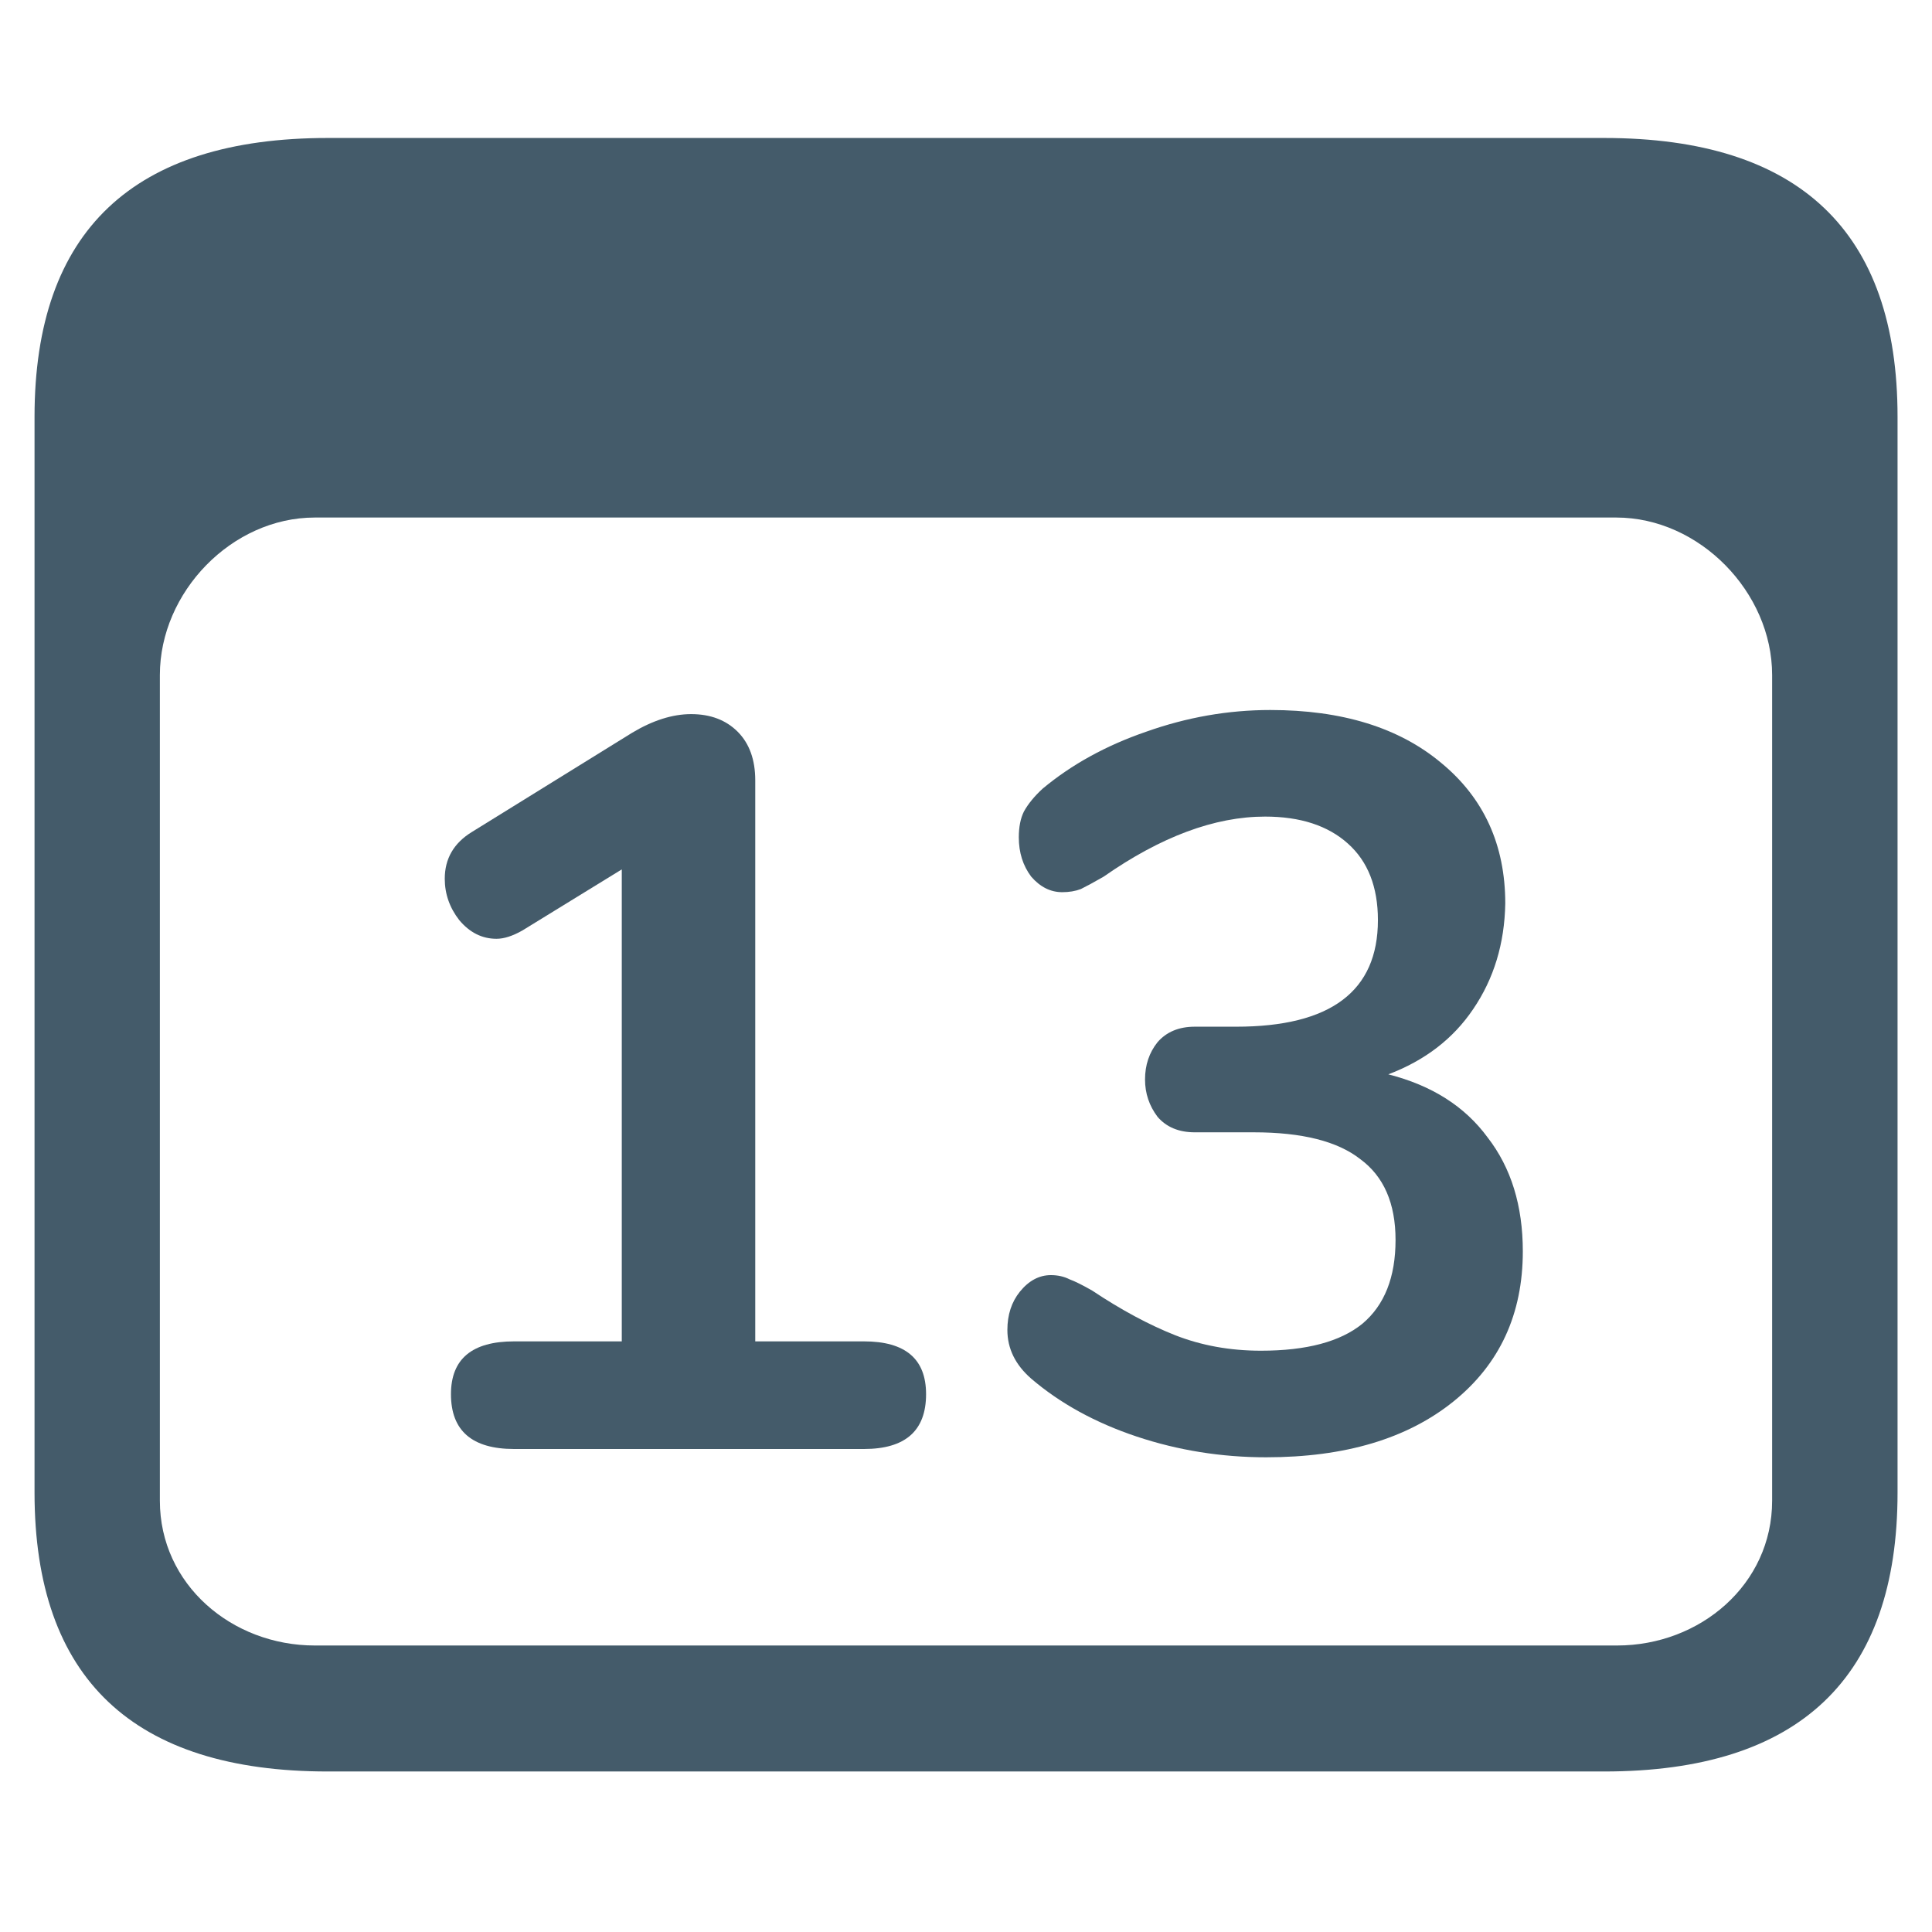 <svg width="24" height="24" viewBox="0 0 24 24" fill="none" xmlns="http://www.w3.org/2000/svg">
<path d="M4.073 22.006H19.927C22.353 22.006 23.572 20.844 23.572 18.542V5.178C23.572 2.876 22.353 1.714 19.927 1.714H4.073C1.659 1.714 0.429 2.865 0.429 5.178V18.542C0.429 20.855 1.659 22.006 4.073 22.006ZM3.911 20.441C2.878 20.441 1.986 19.682 1.986 18.643V8.385C1.986 7.357 2.878 6.429 3.911 6.429H20.078C21.111 6.429 22.014 7.357 22.014 8.385V18.643C22.014 19.682 21.121 20.441 20.088 20.441H3.911Z" fill="#445B6A"/>
<path d="M10.732 16.663C11.247 16.663 11.504 16.881 11.504 17.319C11.504 17.773 11.247 18 10.732 18H6.387C5.864 18 5.602 17.773 5.602 17.319C5.602 16.881 5.864 16.663 6.387 16.663H7.724V10.8L6.489 11.559C6.369 11.627 6.262 11.662 6.168 11.662C5.988 11.662 5.834 11.584 5.705 11.43C5.585 11.276 5.525 11.104 5.525 10.916C5.525 10.667 5.637 10.474 5.859 10.337L7.852 9.103C8.109 8.949 8.354 8.871 8.585 8.871C8.825 8.871 9.018 8.944 9.164 9.09C9.309 9.236 9.382 9.437 9.382 9.694V16.663H10.732Z" fill="#445B6A"/>
<path d="M17.246 13.346C17.786 13.483 18.197 13.744 18.48 14.13C18.772 14.507 18.917 14.979 18.917 15.544C18.917 16.324 18.63 16.946 18.056 17.409C17.482 17.872 16.706 18.103 15.729 18.103C15.172 18.103 14.636 18.017 14.122 17.846C13.607 17.674 13.17 17.434 12.81 17.126C12.613 16.954 12.514 16.753 12.514 16.521C12.514 16.333 12.566 16.174 12.669 16.046C12.78 15.909 12.909 15.84 13.054 15.84C13.14 15.84 13.217 15.857 13.286 15.892C13.354 15.917 13.449 15.964 13.569 16.033C13.929 16.273 14.272 16.457 14.597 16.586C14.923 16.714 15.279 16.779 15.664 16.779C16.23 16.779 16.65 16.667 16.924 16.444C17.199 16.213 17.336 15.866 17.336 15.403C17.336 14.949 17.19 14.614 16.899 14.4C16.616 14.177 16.174 14.066 15.574 14.066H14.842C14.644 14.066 14.49 14.002 14.379 13.873C14.276 13.736 14.224 13.582 14.224 13.41C14.224 13.23 14.276 13.076 14.379 12.947C14.49 12.819 14.644 12.754 14.842 12.754H15.356C16.53 12.754 17.117 12.313 17.117 11.43C17.117 11.019 16.993 10.701 16.744 10.479C16.496 10.256 16.153 10.144 15.716 10.144C15.09 10.144 14.422 10.393 13.71 10.89C13.59 10.959 13.496 11.01 13.427 11.044C13.359 11.07 13.282 11.083 13.196 11.083C13.05 11.083 12.922 11.019 12.81 10.89C12.707 10.753 12.656 10.59 12.656 10.402C12.656 10.273 12.677 10.166 12.72 10.08C12.772 9.986 12.849 9.892 12.952 9.797C13.312 9.497 13.74 9.261 14.237 9.09C14.743 8.91 15.257 8.82 15.78 8.82C16.672 8.82 17.379 9.039 17.902 9.476C18.433 9.913 18.699 10.496 18.699 11.224C18.69 11.722 18.557 12.159 18.3 12.536C18.052 12.904 17.7 13.174 17.246 13.346Z" fill="#445B6A"/>
</svg>
